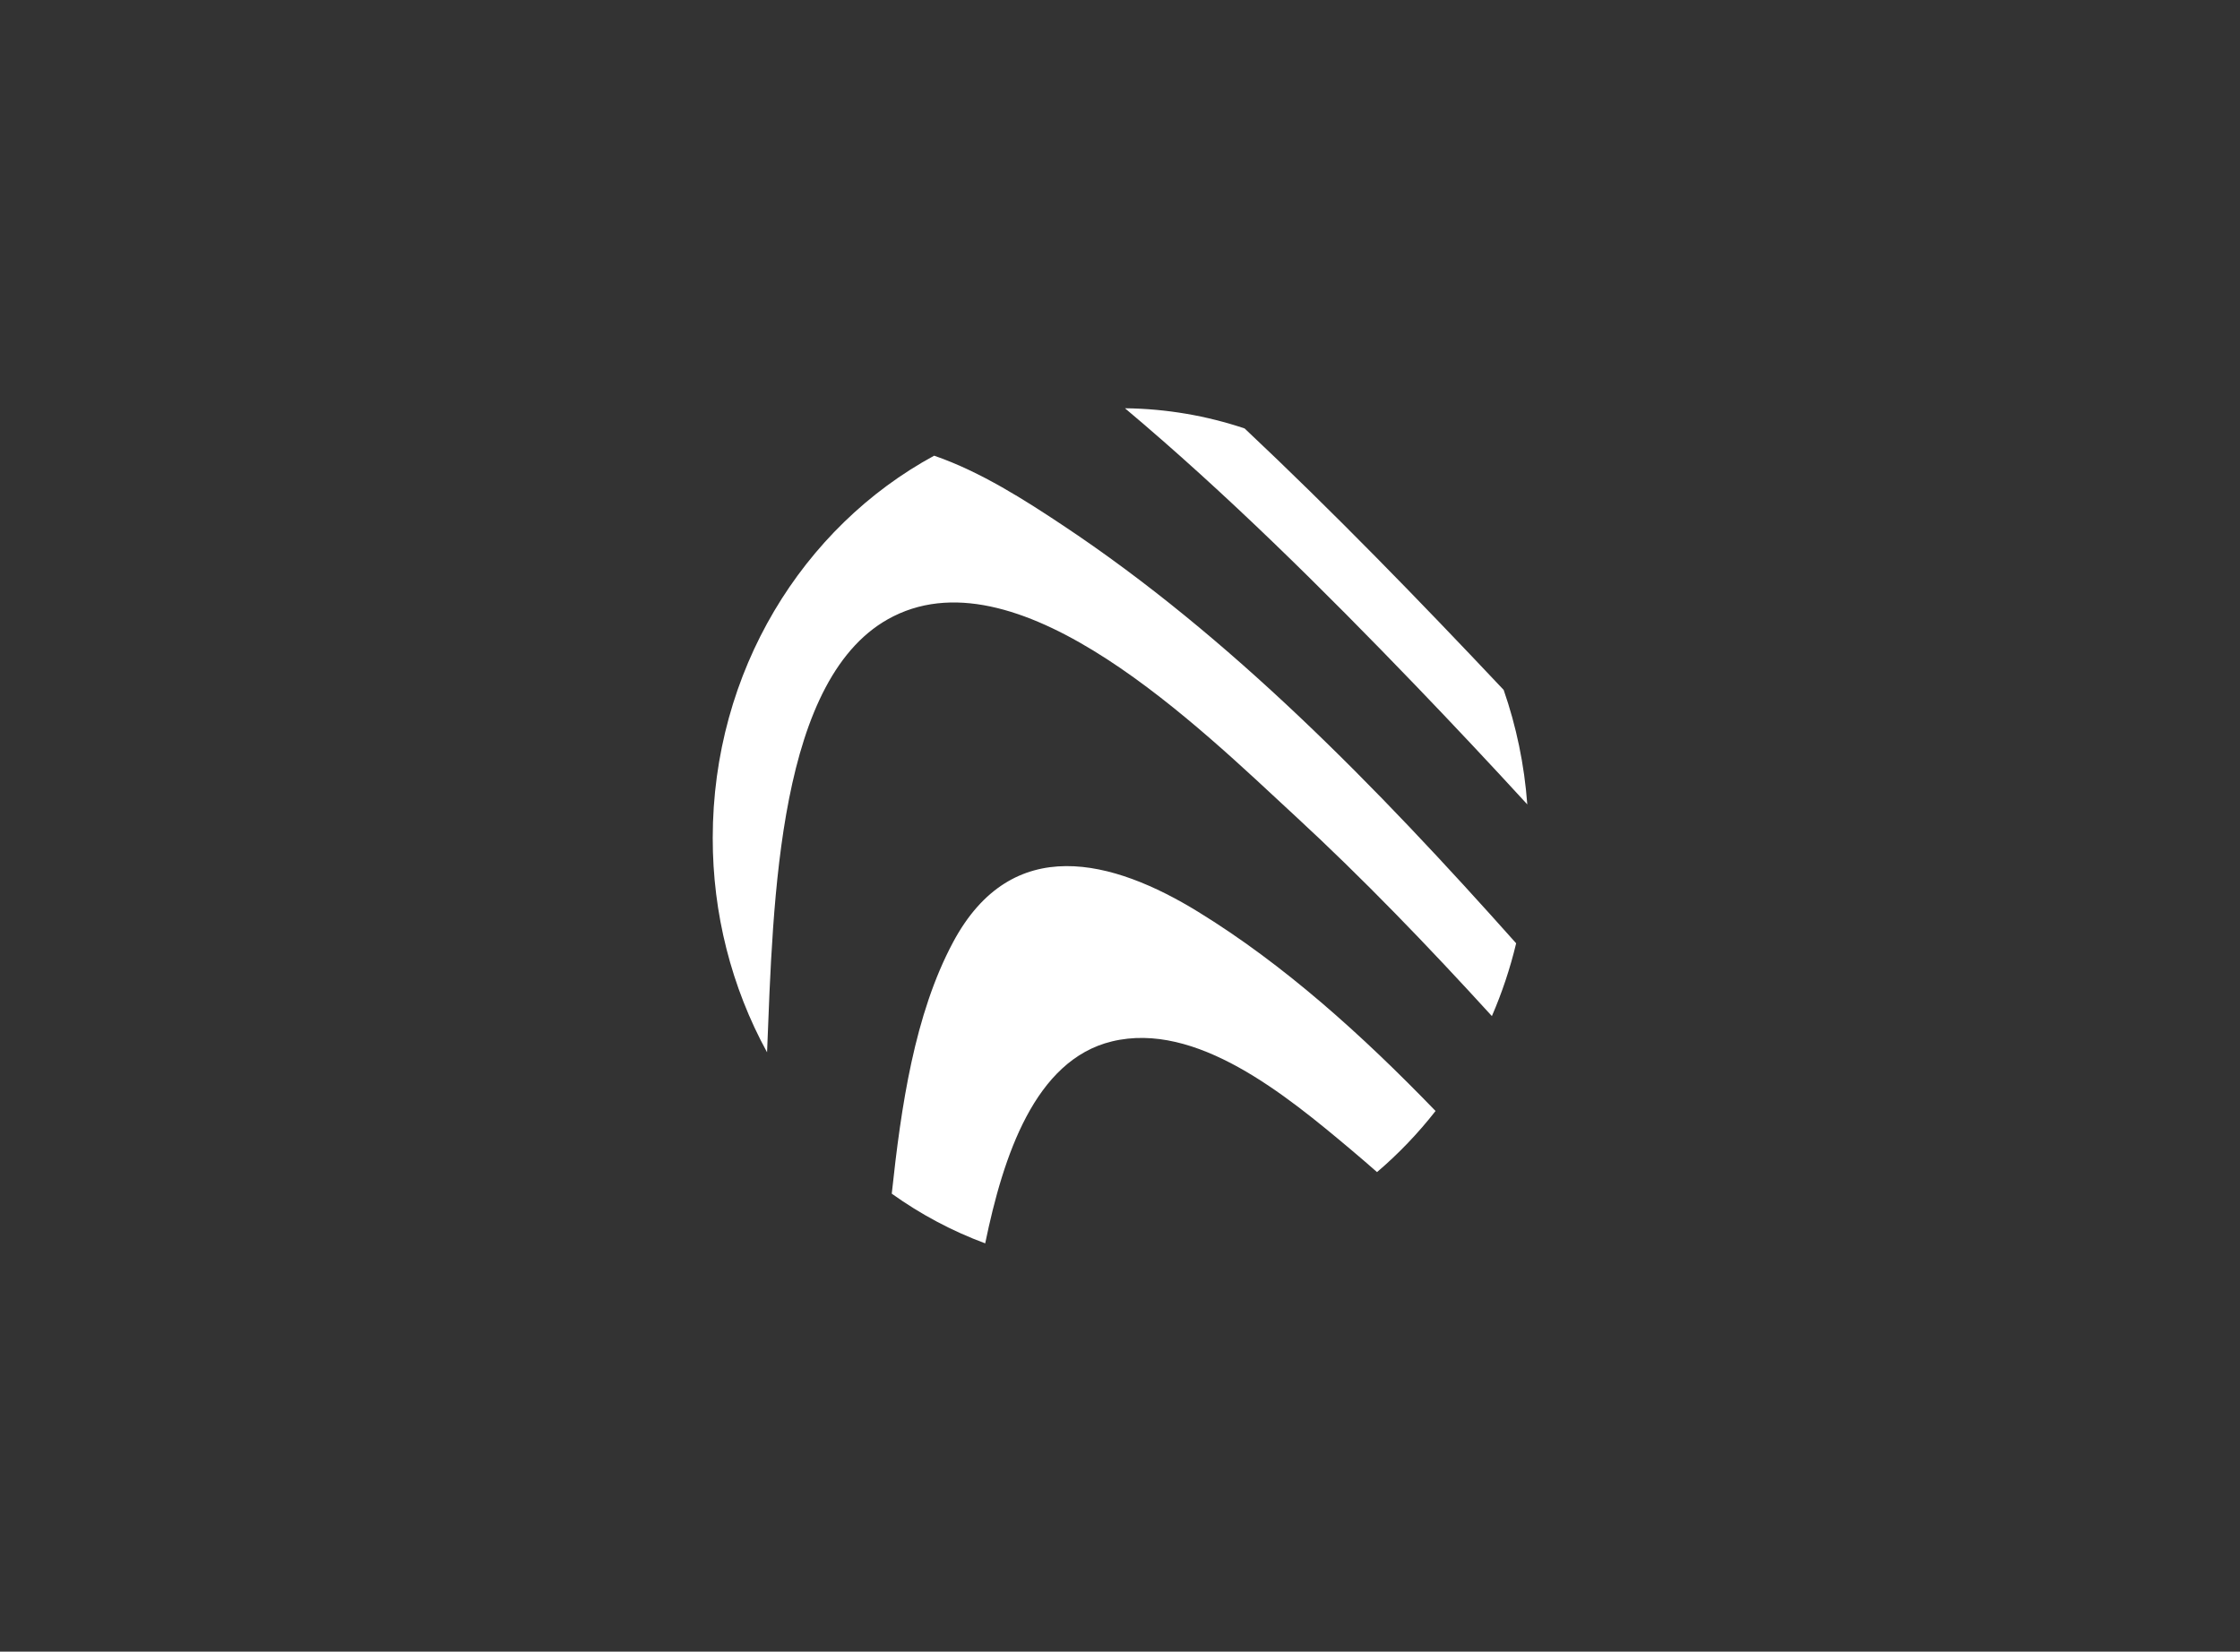 <svg width="179" height="132" viewBox="0 0 179 132" fill="none" xmlns="http://www.w3.org/2000/svg">
<rect x="0" y="0" width="179" height="132" fill="#333333" stroke="none"/>
<path d="M122.046 64.288C119.121 61.099 116.161 57.946 113.166 54.83C105.708 47.082 98.023 39.459 89.897 32.629C93.226 32.666 96.436 33.23 99.456 34.241C106.559 40.924 113.402 47.973 120.159 55.139C121.163 58.028 121.811 61.097 122.046 64.286V64.288ZM119.218 81.207C114.133 75.633 108.928 70.218 103.457 65.173C95.907 58.206 81.673 44.118 71.4 49.252C62.127 53.883 61.791 71.88 61.296 84.102C58.443 78.893 56.946 72.983 56.955 66.969C56.955 53.66 64.142 42.118 74.649 36.419C78.357 37.692 81.969 40.014 84.912 41.972C98.294 50.857 109.949 62.812 121.157 75.389C120.675 77.406 120.023 79.351 119.218 81.207ZM110.041 93.677C109.363 93.08 108.679 92.491 107.989 91.91C102.746 87.502 95.589 81.598 88.852 83.231C82.696 84.723 80.166 92.389 78.728 99.371C76.087 98.392 73.577 97.057 71.261 95.4C72.007 88.442 73.075 81.074 76.161 75.303C80.877 66.488 88.968 68.71 95.744 72.873C102.589 77.08 108.816 82.686 114.716 88.792C113.317 90.581 111.751 92.216 110.041 93.675V93.677Z" fill="white"/>
</svg>
